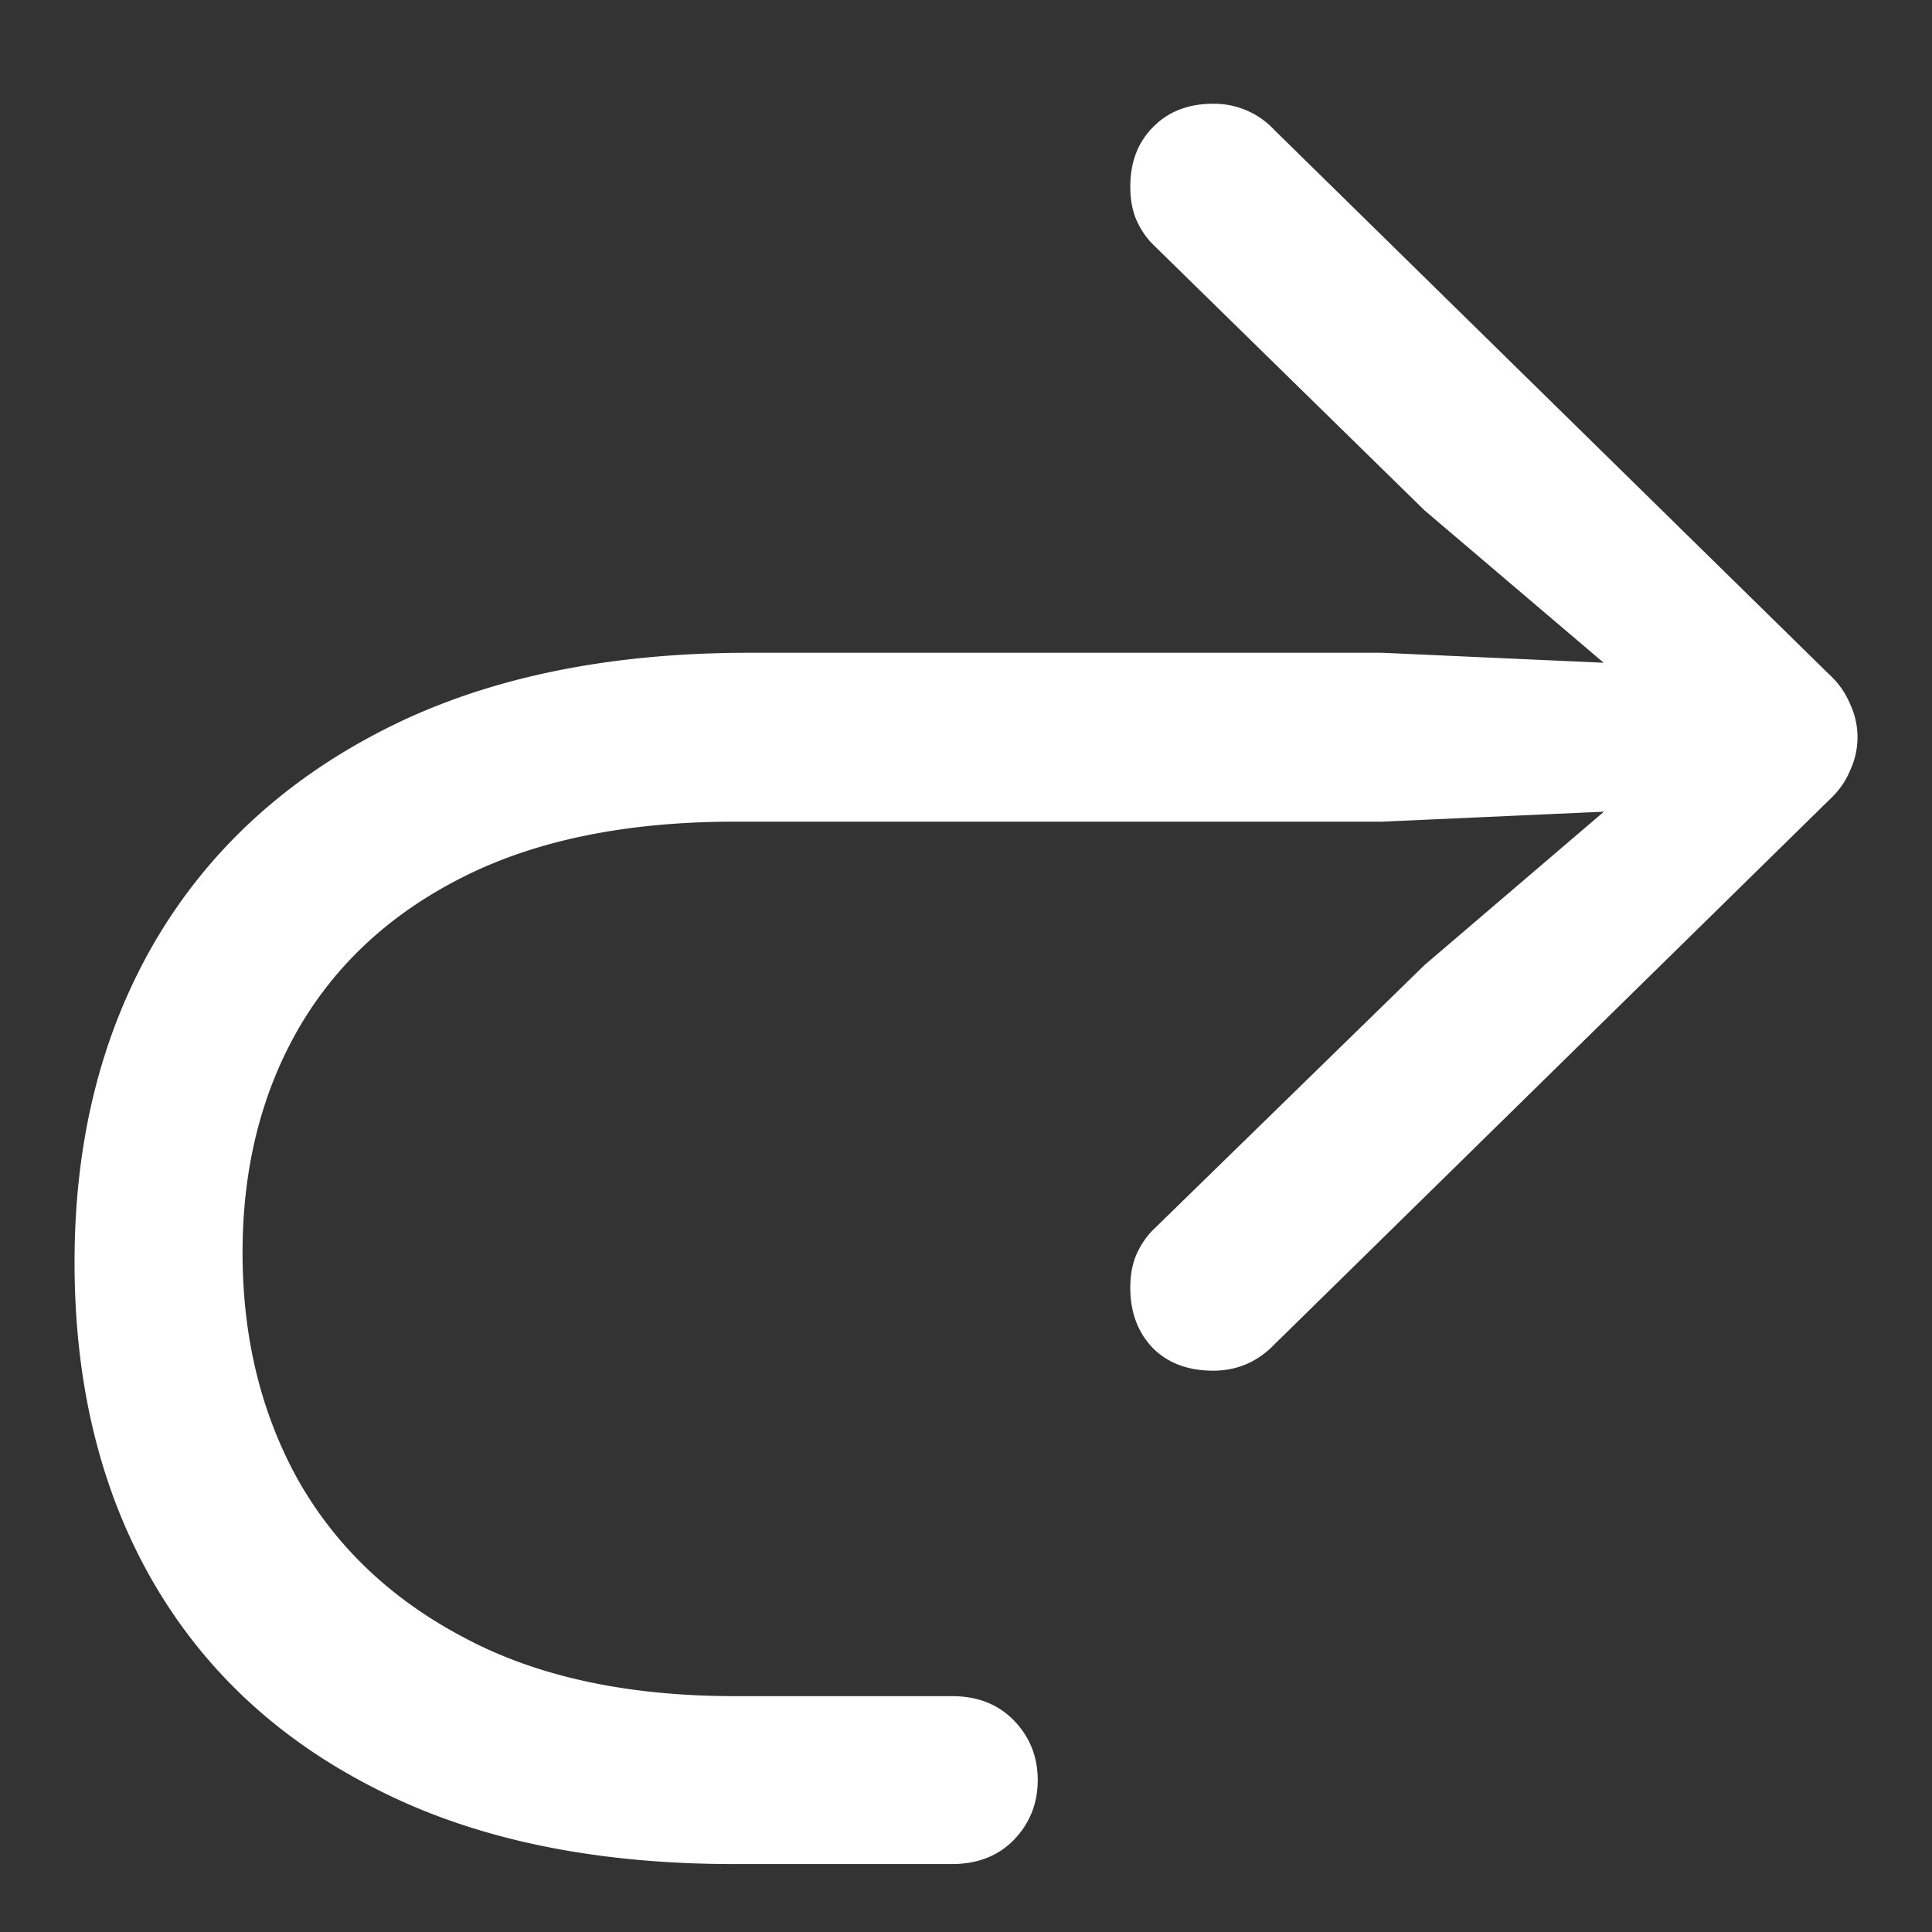<svg xmlns="http://www.w3.org/2000/svg" width="24" height="24"><rect width="100%" height="100%" fill="#333333" stroke="none"/><path style="stroke:none;fill-rule:nonzero;fill:#fff;fill-opacity:1" d="M.926 15.68c0 1.5.316 2.808.949 3.925.64 1.125 1.57 1.997 2.79 2.614 1.218.625 2.702.937 4.452.937h2.707c.32 0 .578-.101.774-.304.195-.204.293-.45.293-.739s-.098-.535-.293-.738c-.196-.203-.453-.305-.774-.305H9.13c-1.336 0-2.457-.242-3.363-.726-.907-.477-1.594-1.13-2.063-1.957-.46-.828-.691-1.77-.691-2.825 0-1.046.23-1.972.691-2.777.469-.812 1.156-1.445 2.063-1.898.906-.453 2.027-.68 3.363-.68h8.039l3.645-.164-.211-.54-2.907 2.485-3.375 3.293c-.09.09-.16.2-.21.317-.047.117-.07.25-.07.398 0 .305.093.555.28.75.188.188.438.281.75.281.297 0 .551-.109.762-.328l6.89-6.762c.118-.109.204-.23.258-.363a.97.97 0 0 0 0-.832 1.03 1.03 0 0 0-.257-.363l-6.891-6.762a1.022 1.022 0 0 0-.762-.328c-.312 0-.562.098-.75.293-.187.188-.28.434-.28.738 0 .149.023.282.07.399.05.117.12.226.21.316l3.375 3.305 2.907 2.473.21-.54-3.644-.164H9.305c-1.782 0-3.297.32-4.547.961-1.25.64-2.203 1.532-2.86 2.672-.648 1.133-.972 2.445-.972 3.938Zm0 0"/></svg>